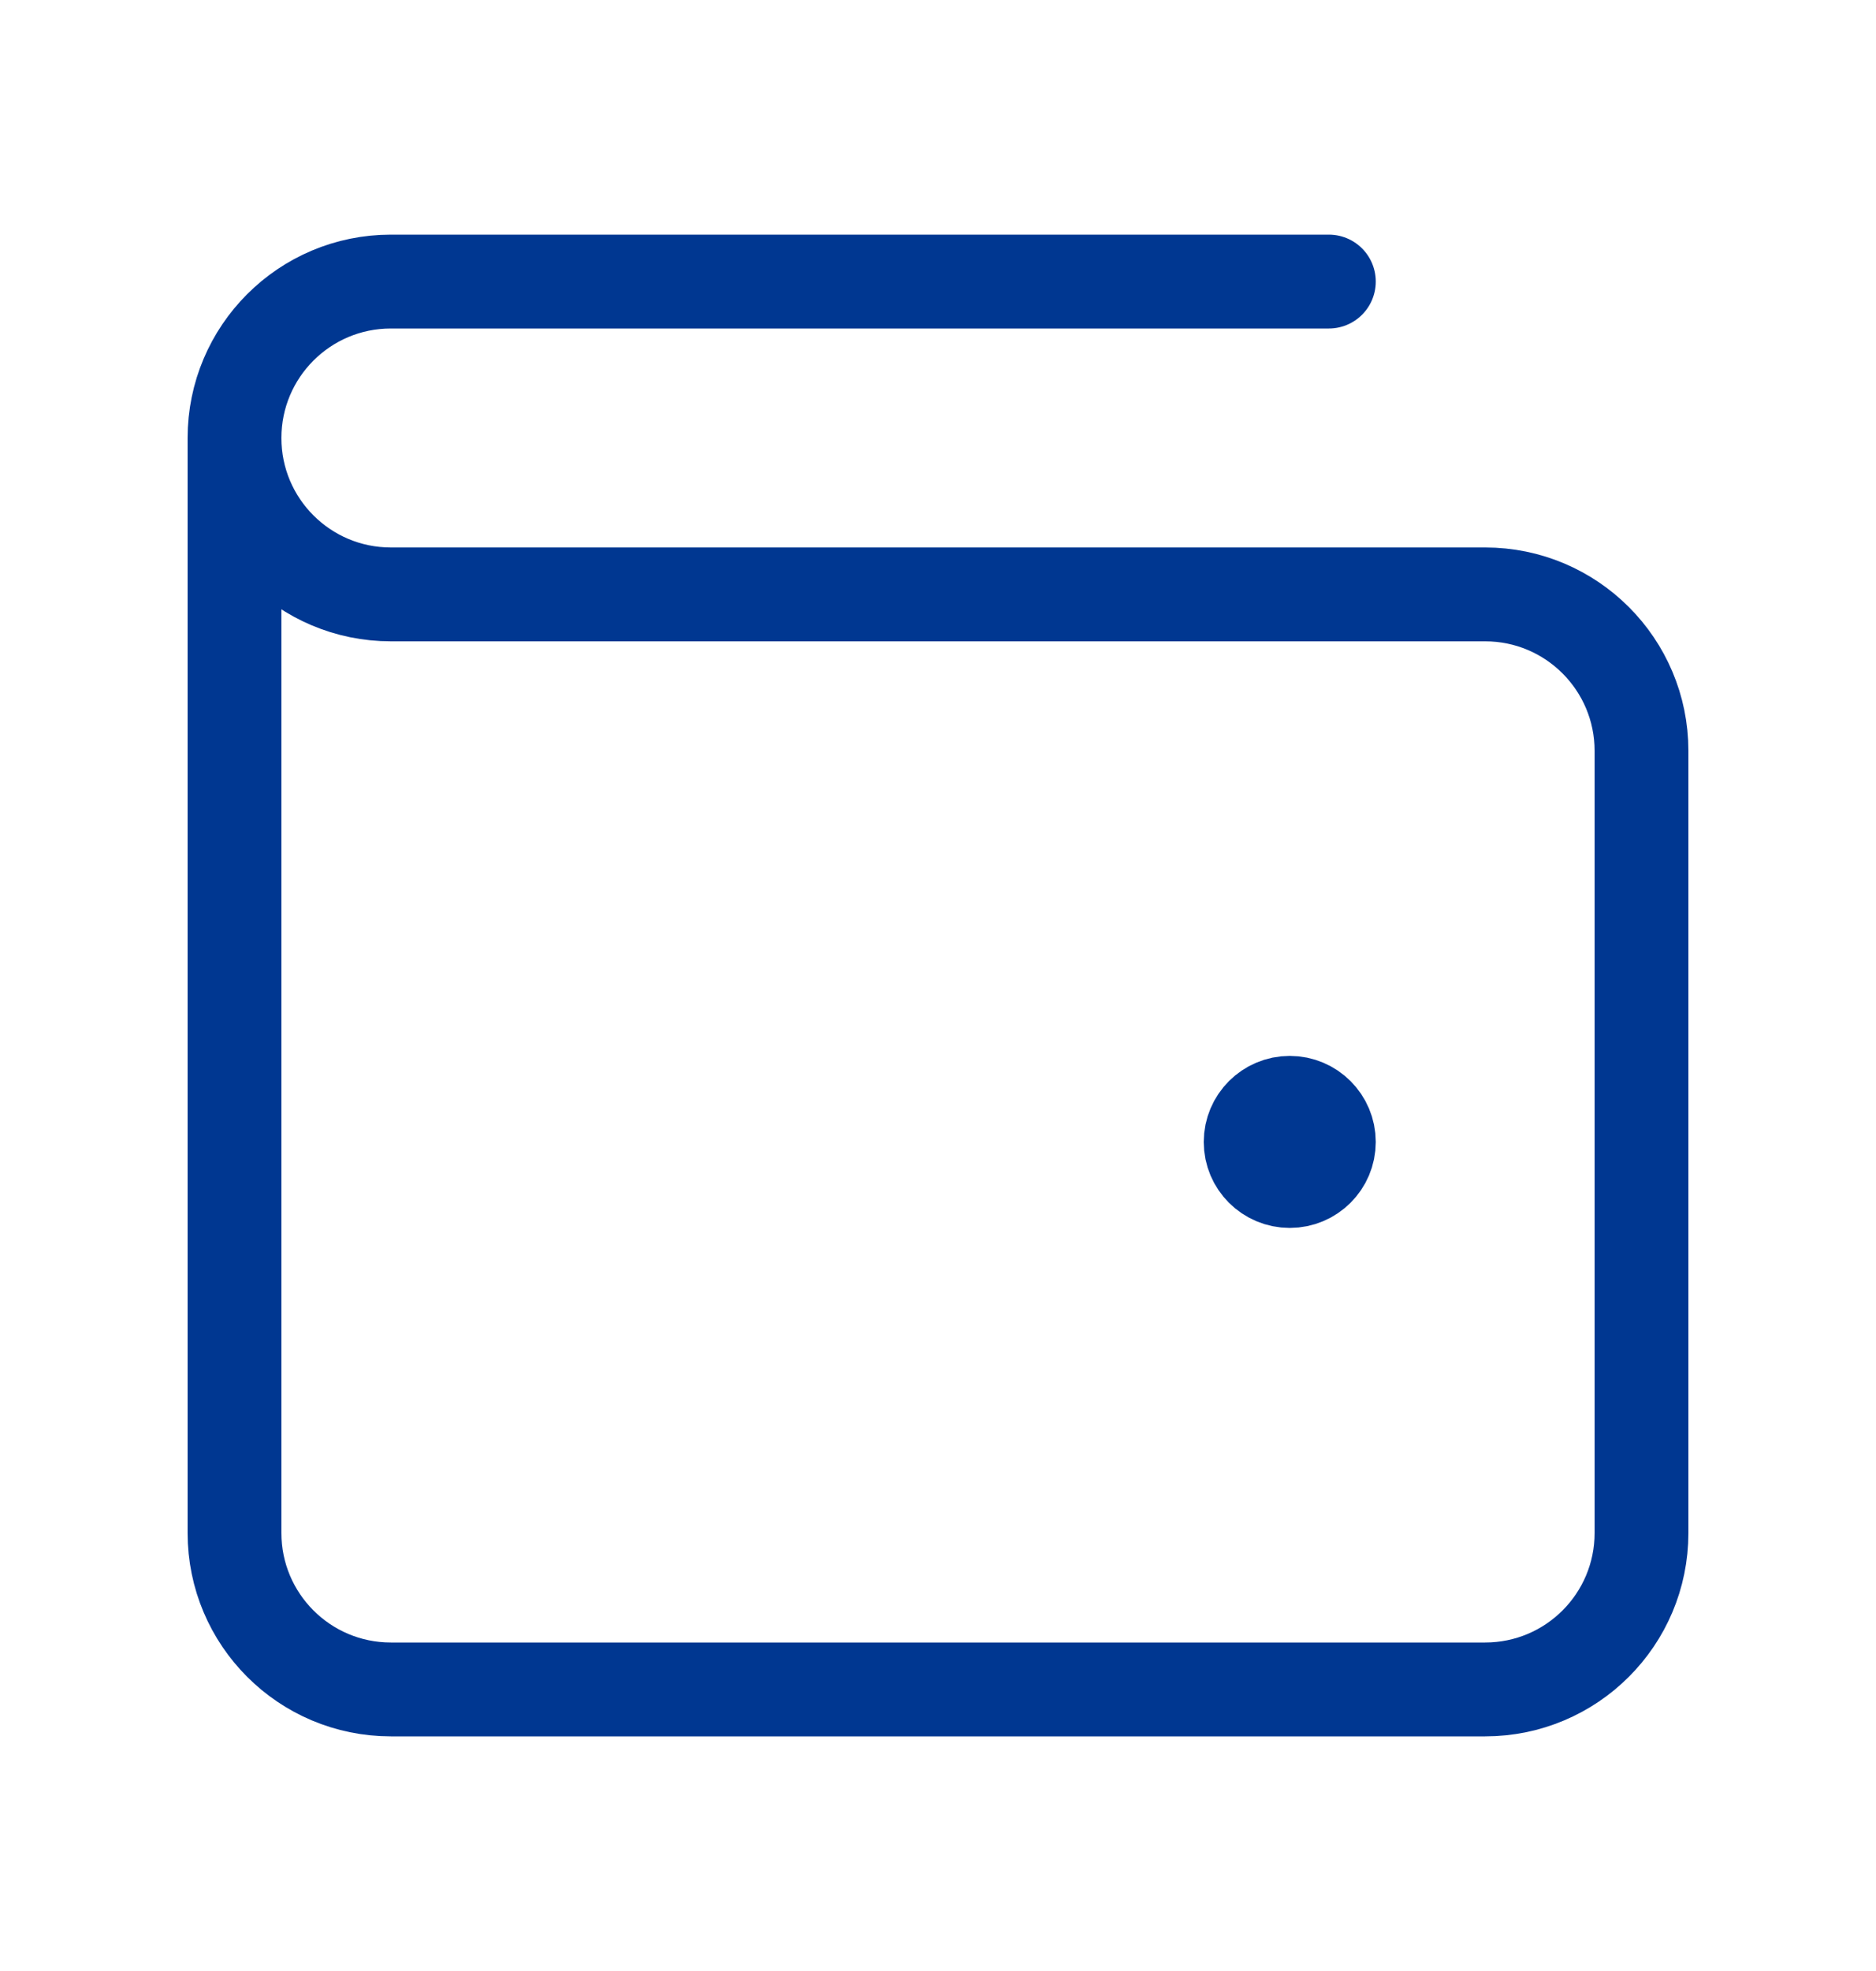 <svg width="20" height="21" viewBox="0 0 20 21" fill="none" xmlns="http://www.w3.org/2000/svg">
<path d="M13.75 12.167H13.758M2.5 4.667V16.333C2.5 17.254 3.246 18 4.167 18H15.833C16.754 18 17.5 17.254 17.5 16.333V8C17.5 7.08 16.754 6.333 15.833 6.333L4.167 6.333C3.246 6.333 2.5 5.587 2.5 4.667ZM2.5 4.667C2.5 3.746 3.246 3 4.167 3H14.167M14.167 12.167C14.167 12.397 13.98 12.583 13.75 12.583C13.52 12.583 13.333 12.397 13.333 12.167C13.333 11.937 13.52 11.75 13.75 11.75C13.98 11.75 14.167 11.937 14.167 12.167Z" stroke="#003791" stroke-linecap="round" stroke-linejoin="round"/>
</svg>
